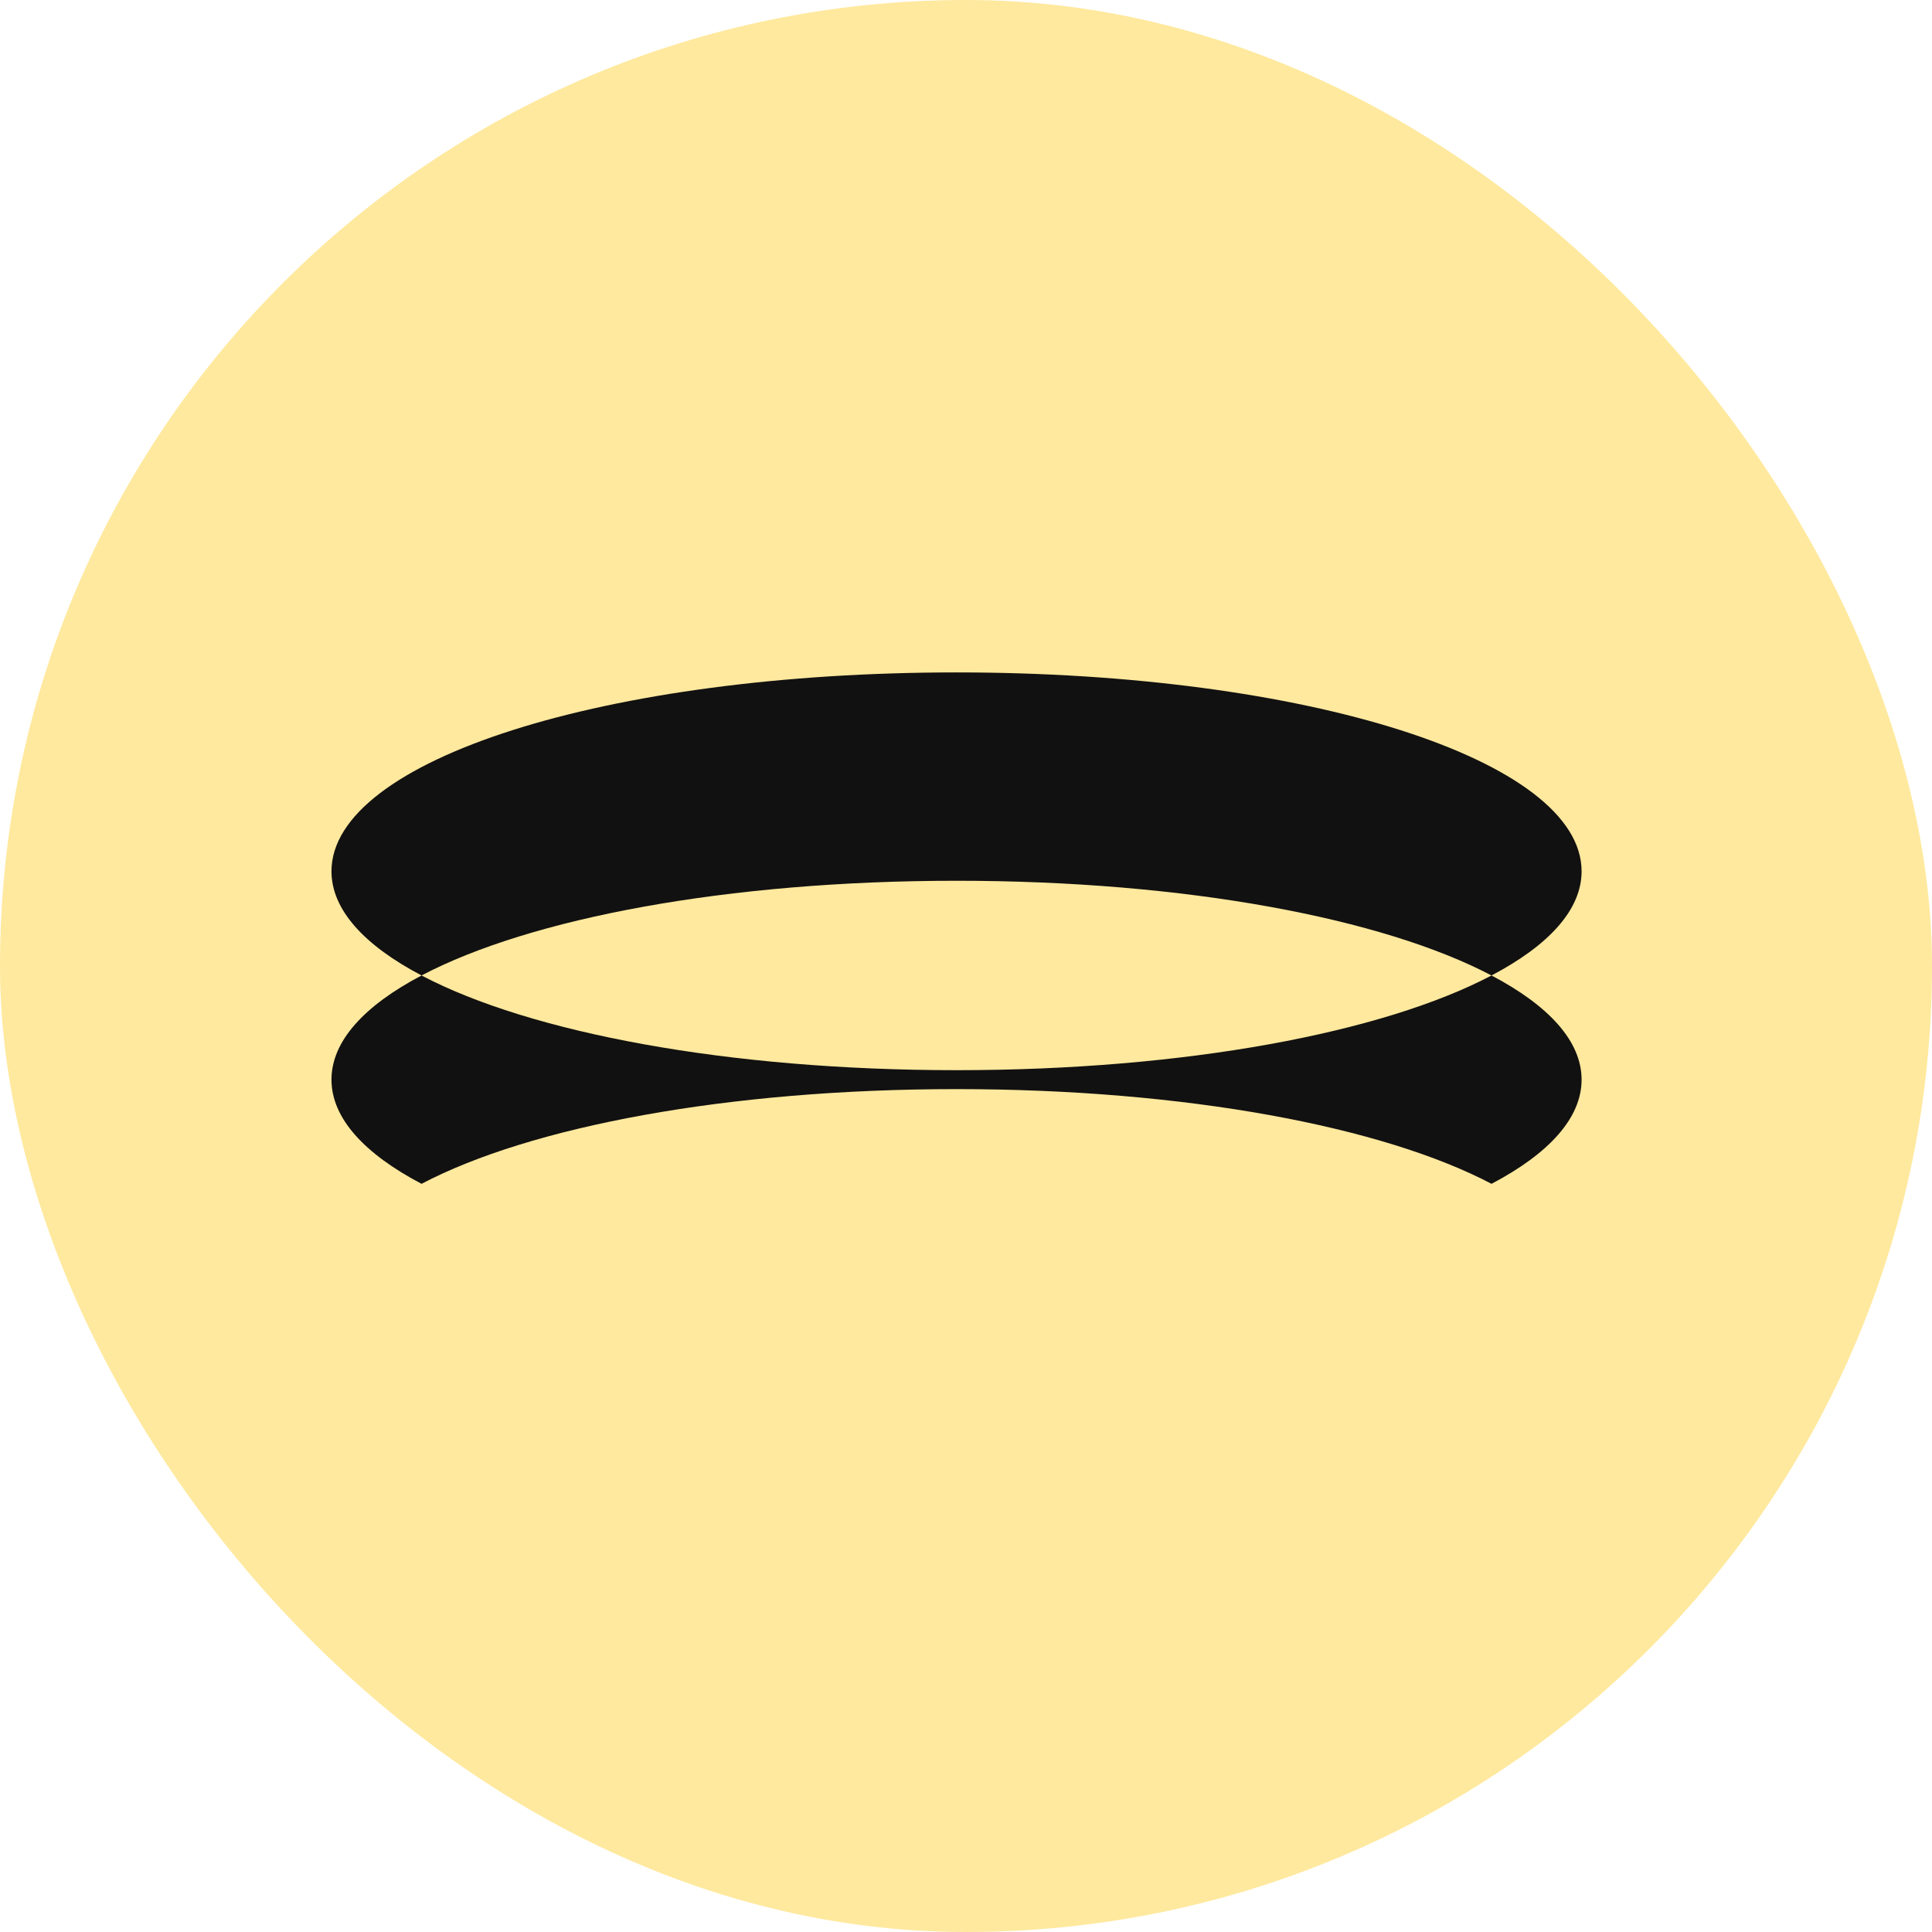 <?xml version="1.0" encoding="UTF-8"?>
<svg width="256px" height="256px" viewBox="0 0 256 256" version="1.1" xmlns="http://www.w3.org/2000/svg" xmlns:xlink="http://www.w3.org/1999/xlink">
    <title>Group 3 Copy 2</title>
    <defs>
        <rect id="path-1" x="0" y="0" width="256" height="256" rx="128"></rect>
    </defs>
    <g id="brand" stroke="none" stroke-width="1" fill="none" fill-rule="evenodd">
        <g id="Group-3-Copy-2">
            <mask id="mask-2" fill="white">
                <use xlink:href="#path-1"></use>
            </mask>
            <use id="Mask" fill="#FFE99E" fill-rule="nonzero" xlink:href="#path-1"></use>
            <path d="M126.745,141.804 C157.118,141.804 183.228,136.832 197.634,129.255 C205.227,133.248 209.569,137.965 209.569,143.059 C209.569,148.152 205.227,152.869 197.634,156.863 C183.228,149.286 157.118,144.314 126.745,144.314 C96.372,144.314 70.262,149.286 55.856,156.863 C48.263,152.869 43.922,148.152 43.922,143.059 C43.922,137.965 48.263,133.248 55.856,129.255 C70.262,136.832 96.372,141.804 126.745,141.804 Z" id="Combined-Shape" fill="#121111" fill-rule="nonzero" mask="url(#mask-2)"></path>
            <path d="M126.745,89.098 C173.126,89.098 209.569,100.693 209.569,115.451 C209.569,120.545 205.227,125.262 197.633,129.255 C183.227,121.678 157.117,116.706 126.745,116.706 C96.373,116.706 70.263,121.678 55.857,129.254 C48.263,125.262 43.922,120.545 43.922,115.451 C43.922,100.693 80.364,89.098 126.745,89.098 Z" id="Combined-Shape" fill="#121111" fill-rule="nonzero" mask="url(#mask-2)"></path>
        </g>
    </g>
</svg>